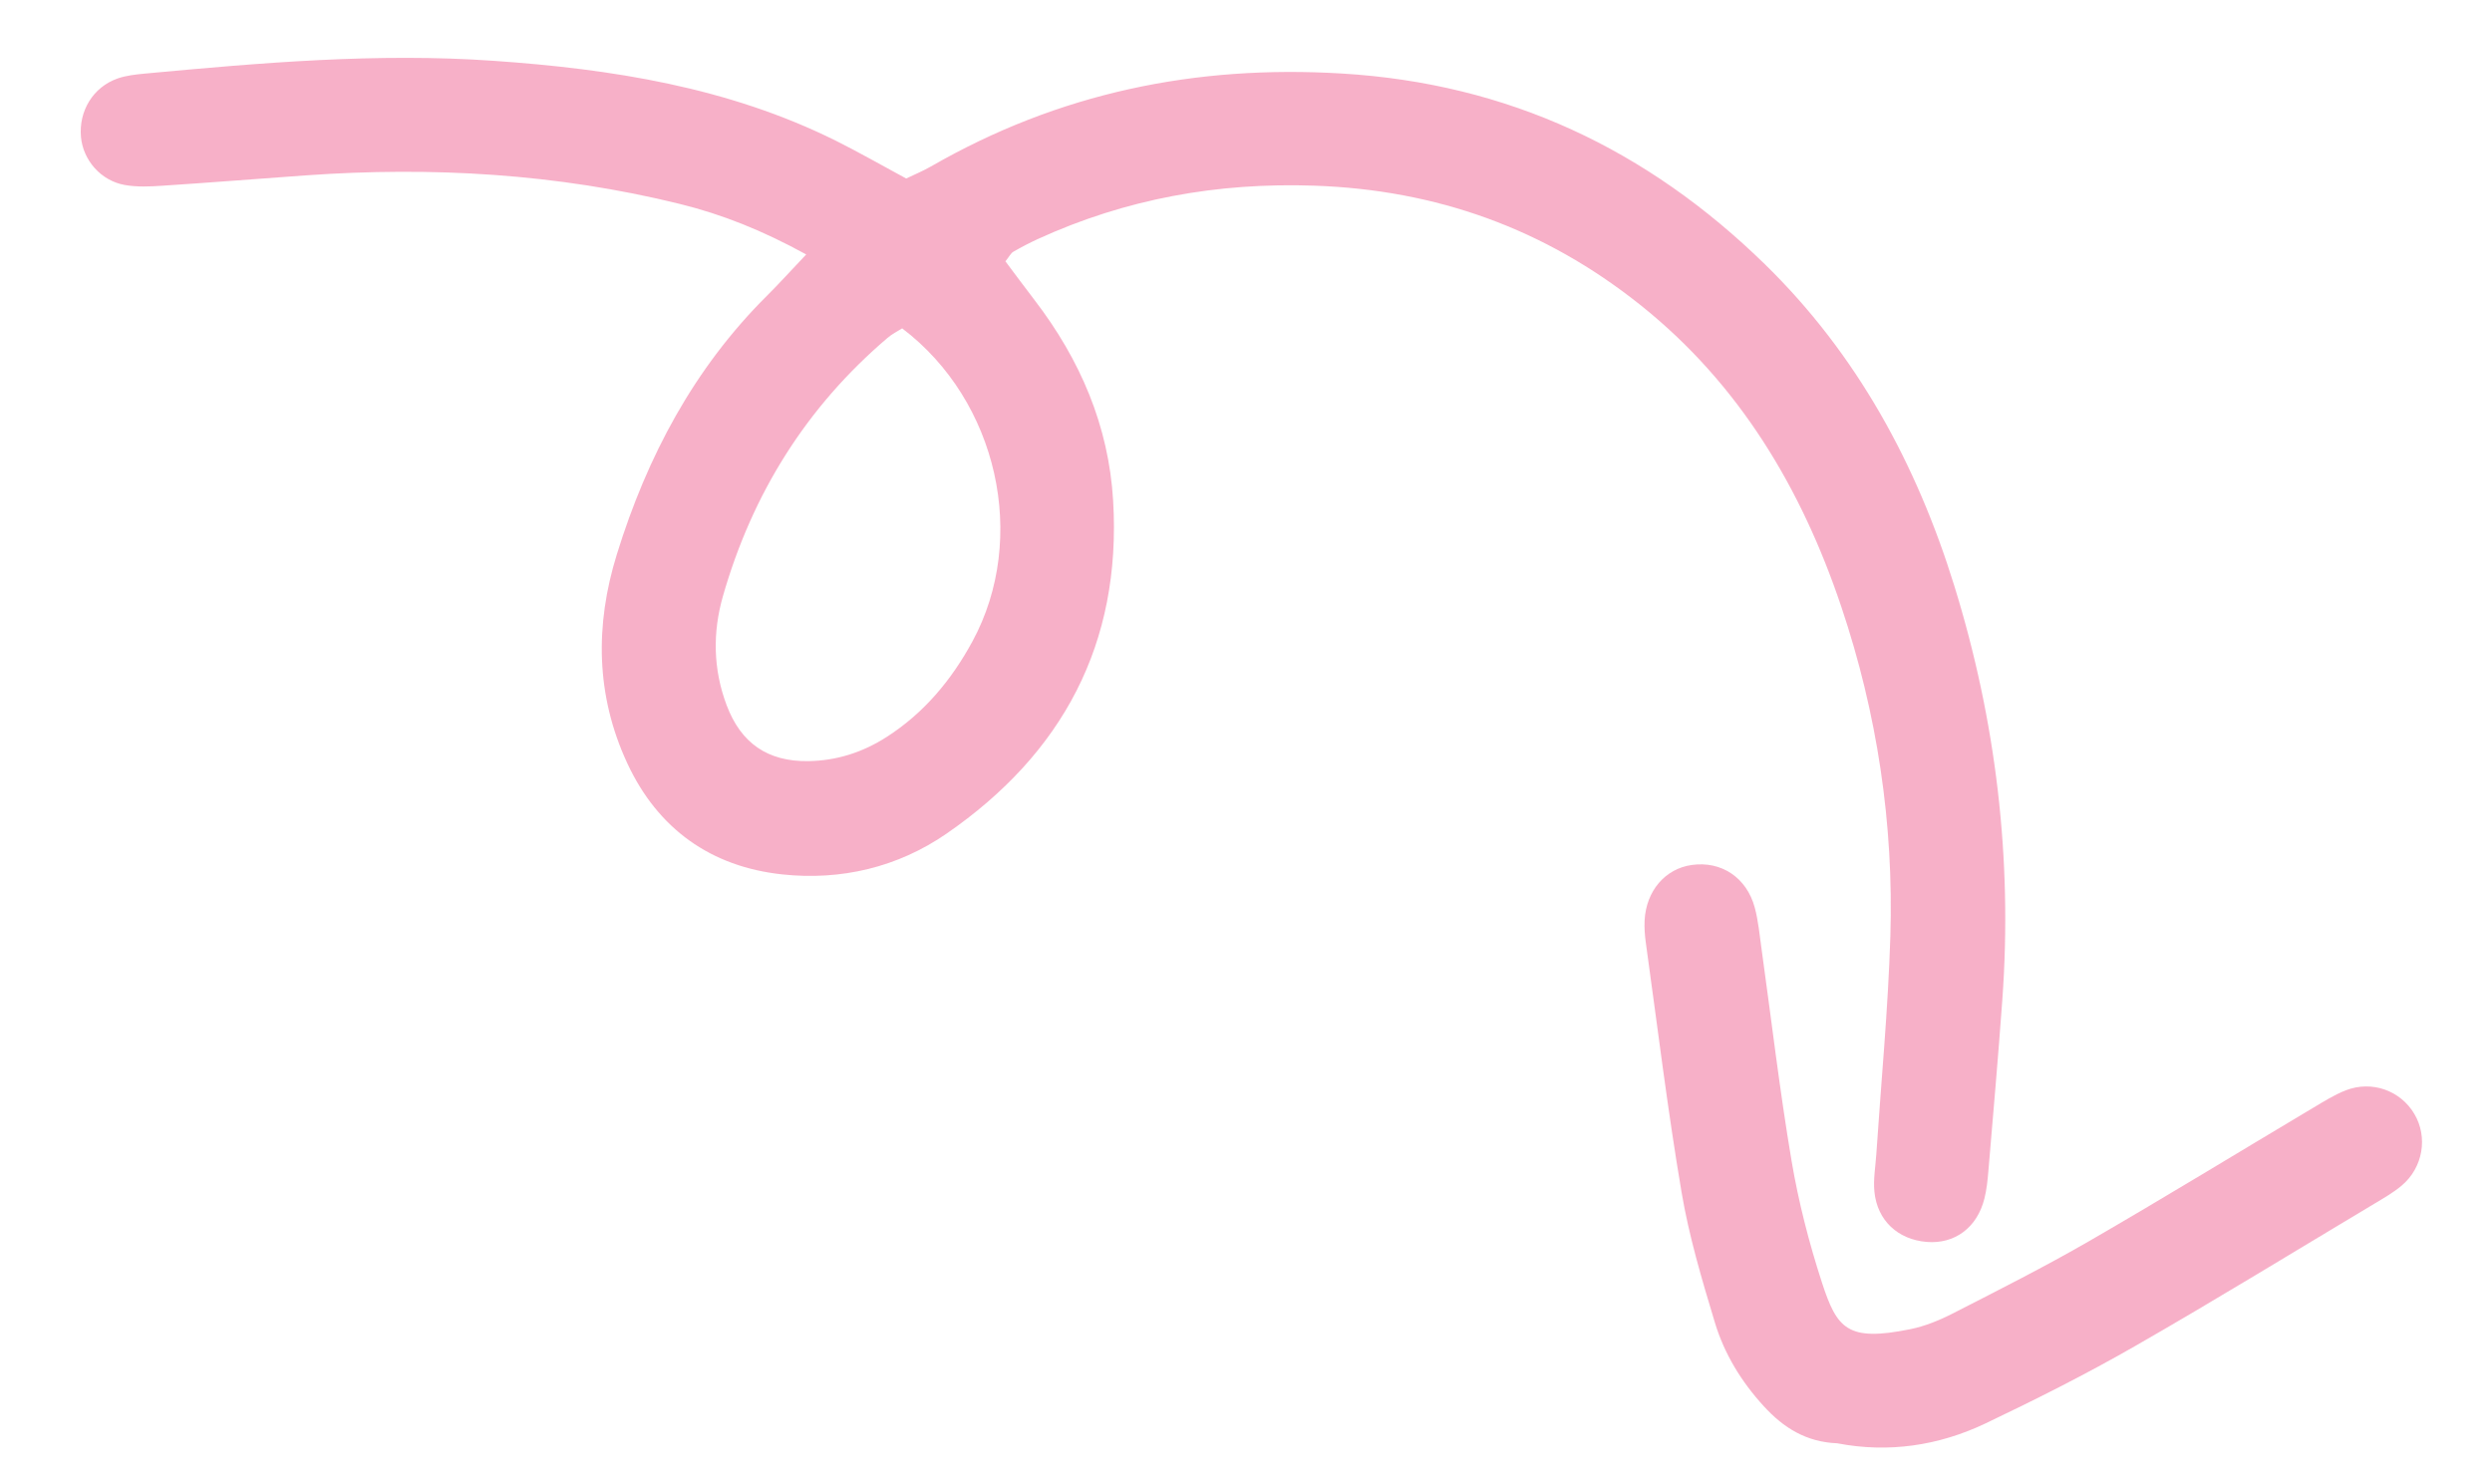 <svg width="178" height="106" viewBox="0 0 178 106" fill="none" xmlns="http://www.w3.org/2000/svg">
<g opacity="0.5">
<path fill-rule="evenodd" clip-rule="evenodd" d="M131.52 43.34C134.08 50.948 135.273 58.857 135.025 66.902C134.863 72.105 134.364 77.298 134.019 82.493C133.959 83.373 133.799 84.267 133.886 85.135C134.09 87.197 135.565 88.552 137.614 88.723C139.611 88.891 141.215 87.713 141.739 85.645C141.902 85.003 141.972 84.335 142.026 83.673C142.372 79.586 142.73 75.504 143.024 71.414C143.753 61.347 142.569 51.459 139.595 41.857C136.908 33.178 132.638 25.294 126.061 18.875C117.665 10.678 107.741 5.968 95.862 5.253C85.356 4.617 75.599 6.65 66.493 11.893C65.927 12.217 65.321 12.467 64.728 12.752C62.994 11.819 61.366 10.881 59.689 10.046C51.992 6.224 43.678 4.928 35.24 4.343C26.924 3.763 18.636 4.487 10.357 5.256C9.701 5.319 9.023 5.39 8.406 5.604C6.65 6.22 5.618 7.924 5.783 9.783C5.933 11.441 7.201 12.912 8.912 13.216C9.768 13.369 10.674 13.33 11.549 13.272C14.977 13.048 18.4 12.775 21.824 12.53C30.839 11.889 39.763 12.401 48.565 14.571C51.592 15.318 54.447 16.457 57.586 18.178C56.462 19.362 55.659 20.257 54.808 21.102C49.569 26.306 46.223 32.613 44.061 39.599C42.492 44.653 42.552 49.676 44.806 54.527C46.988 59.227 50.797 61.929 55.892 62.47C60.072 62.915 64.12 61.965 67.609 59.556C75.897 53.833 80.114 45.979 79.511 35.782C79.194 30.412 77.15 25.686 73.903 21.444C73.184 20.506 72.48 19.556 71.816 18.668C72.104 18.312 72.206 18.085 72.378 17.986C72.956 17.654 73.547 17.346 74.149 17.069C80.413 14.205 86.963 13.03 93.864 13.264C102.601 13.561 110.325 16.333 117.154 21.776C124.256 27.439 128.682 34.916 131.52 43.34ZM69.464 45.813C67.969 48.571 66.01 50.929 63.342 52.643C61.625 53.747 59.756 54.347 57.722 54.375C54.828 54.412 52.921 53.087 51.903 50.38C50.935 47.806 50.894 45.186 51.643 42.571C53.736 35.273 57.595 29.08 63.395 24.139C63.714 23.862 64.11 23.671 64.442 23.459C71.274 28.642 73.455 38.449 69.464 45.813Z" fill="#F06292"/>
<path fill-rule="evenodd" clip-rule="evenodd" d="M172.46 79.589C171.476 77.913 169.431 77.17 167.563 77.889C166.744 78.208 165.983 78.69 165.225 79.141C159.891 82.318 154.598 85.558 149.225 88.665C146.063 90.491 142.794 92.14 139.541 93.805C138.563 94.309 137.507 94.743 136.437 94.959C131.954 95.865 131.216 94.933 130.133 91.607C129.213 88.775 128.464 85.858 127.967 82.917C127.119 77.9 126.529 72.836 125.825 67.789C125.686 66.803 125.598 65.799 125.342 64.843C124.763 62.685 122.943 61.494 120.837 61.794C118.946 62.062 117.587 63.636 117.472 65.744C117.444 66.295 117.488 66.853 117.566 67.4C118.39 73.323 119.111 79.264 120.109 85.16C120.641 88.314 121.564 91.412 122.49 94.479C123.166 96.721 124.38 98.709 125.986 100.461C127.399 102.008 129.023 103.021 131.225 103.108C134.875 103.813 138.47 103.29 141.848 101.677C145.444 99.961 149.014 98.165 152.471 96.184C158.239 92.879 163.907 89.397 169.614 85.983C170.276 85.584 170.959 85.196 171.548 84.701C173.076 83.41 173.434 81.244 172.46 79.589Z" fill="#F06292"/>
</g>
</svg>
